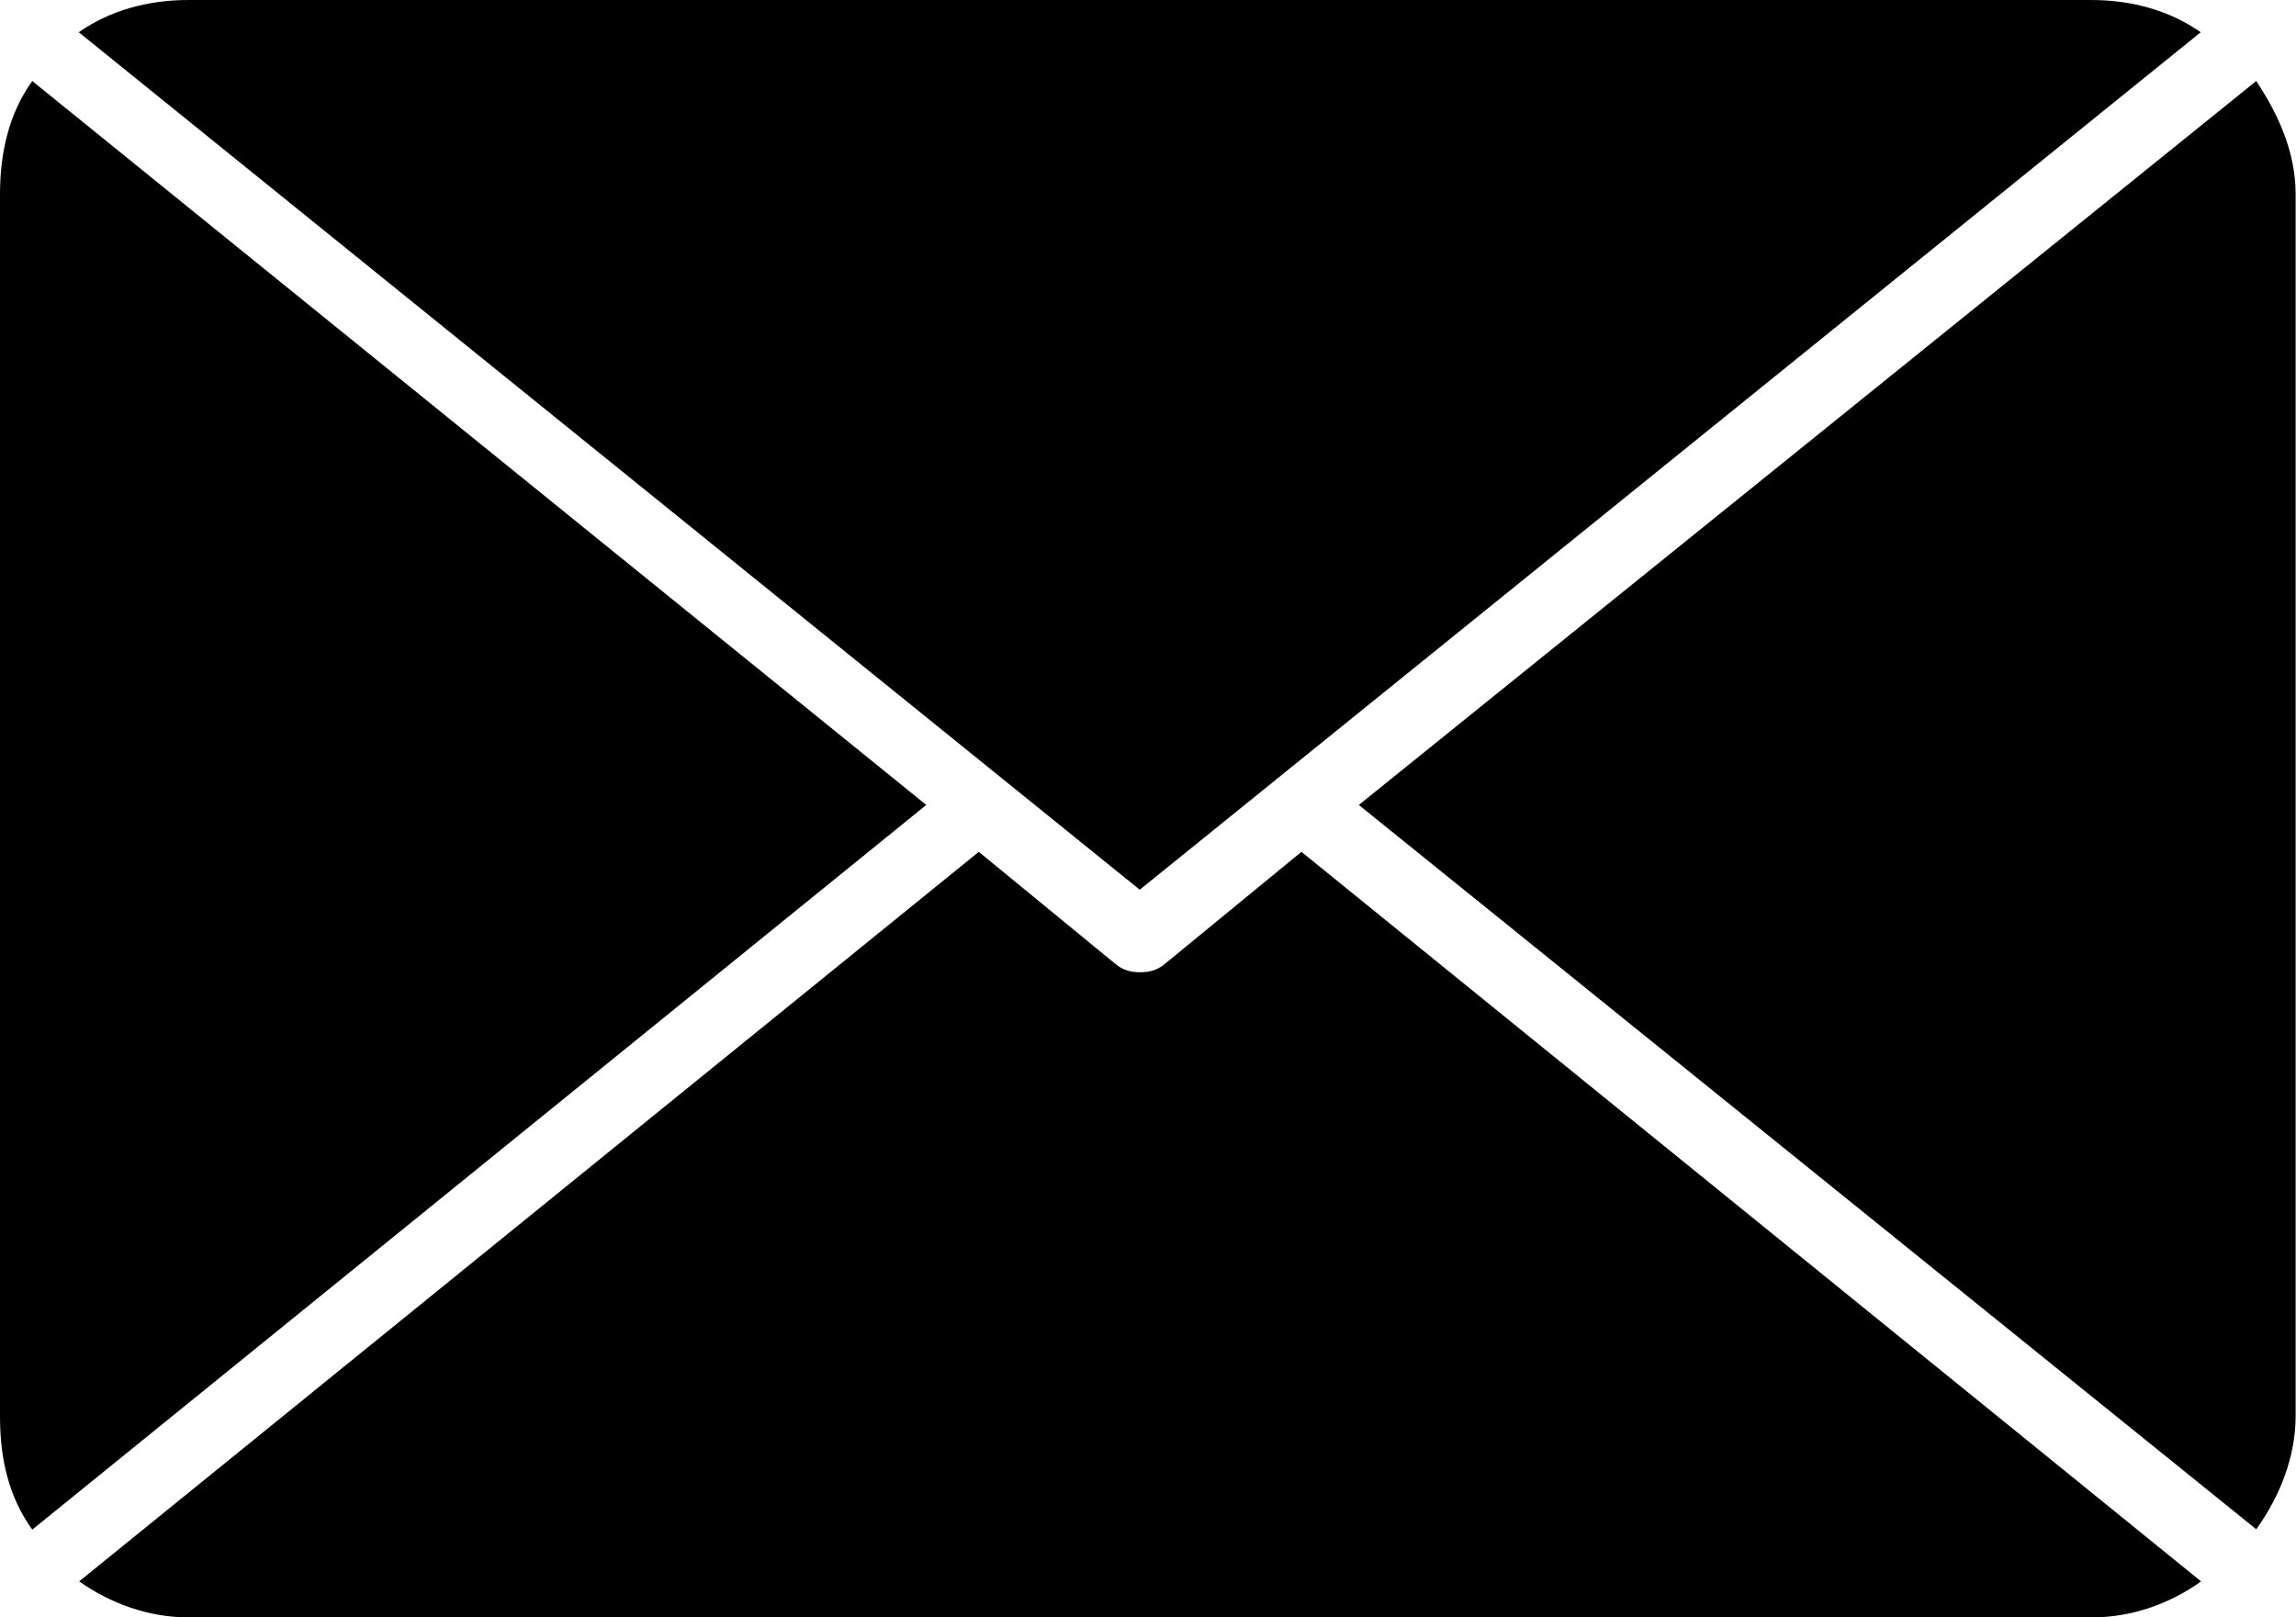 <?xml version="1.0" encoding="utf-8"?>
<!DOCTYPE svg PUBLIC "-//W3C//DTD SVG 1.1//EN" "http://www.w3.org/Graphics/SVG/1.1/DTD/svg11.dtd">
<svg version="1.1" id="Capa_1" xmlns="http://www.w3.org/2000/svg" xmlns:xlink="http://www.w3.org/1999/xlink" x="0px" y="0px"
	 viewBox="0 180.4 612 431.2" enable-background="new 0 180.4 612 431.2" xml:space="preserve">
		<path d="M303.8,417.6L586.6,189c-8.1-5.7-18.2-8.6-29.2-8.6H50.2c-11,0-21.1,2.9-29.2,8.6L303.8,417.6z"/>
		<path d="M362.2,395l239.2,193.1c6.2-8.6,10.5-19.2,10.5-30.2V232.2c0-11.5-4.8-21.6-10.5-30.2L362.2,395z"/>
		<path d="M8.6,202C2.4,210.6,0,221.1,0,232.2v325.8c0,11.5,2.4,21.6,8.6,30.2L246.9,395L8.6,202z"/>
		<path d="M346.9,407.5l-36.8,30.2c-1.9,1.4-3.8,1.9-6.2,1.9c-2.4,0-4.3-0.5-6.2-1.9l-36.8-30.2L21.1,602c8.1,5.7,18.2,9.6,29.2,9.6h507.2c11,0,21.1-3.8,29.2-9.6L346.9,407.5z"/>
</svg>
